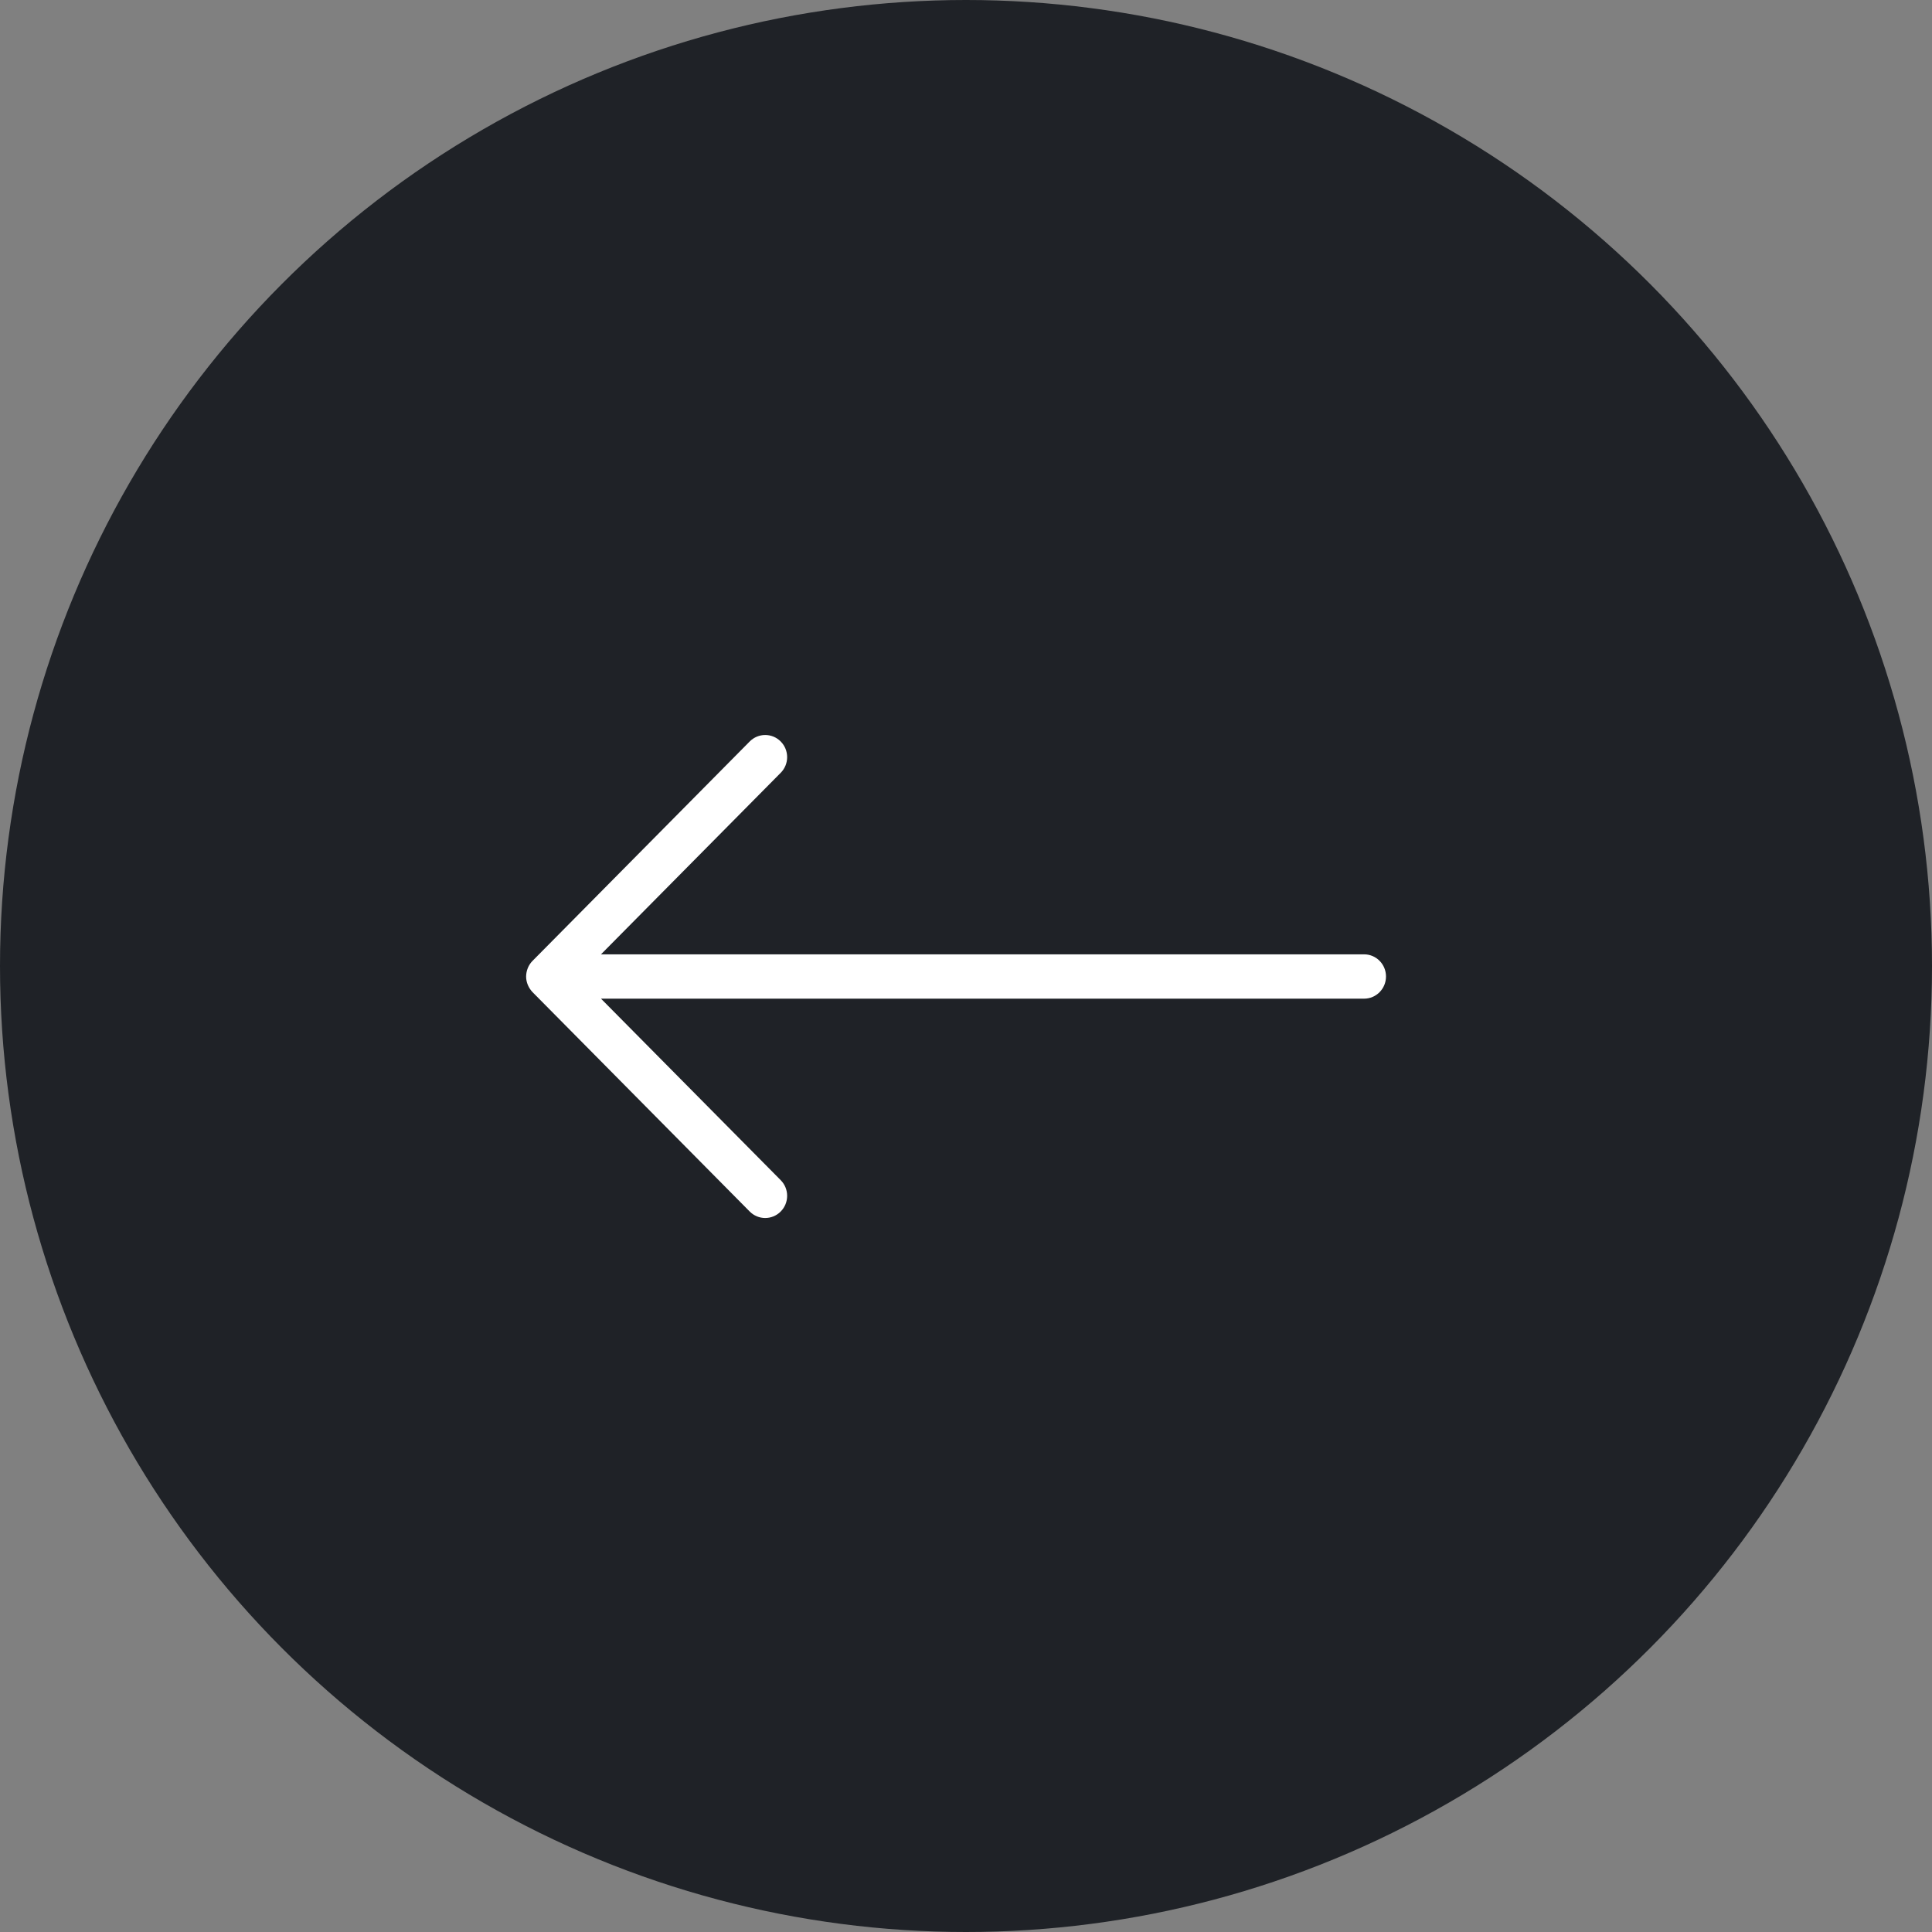<svg width="54" height="54" viewBox="0 0 54 54" fill="none" xmlns="http://www.w3.org/2000/svg">
<rect x="0" y="0" width="54" height="54" fill="#808080" stroke="none"/>
<circle cx="27" cy="27" r="27" transform="rotate(180 27 27)" fill="#1F2227"/>
<path fill-rule="evenodd" clip-rule="evenodd" d="M14.705 27.293C14.705 27.457 14.773 27.613 14.885 27.731L20.954 33.862C21.194 34.104 21.582 34.104 21.821 33.862C22.061 33.62 22.061 33.228 21.821 32.986L16.798 27.913H38.126C38.465 27.913 38.739 27.636 38.739 27.293C38.739 26.951 38.465 26.674 38.126 26.674H16.798L21.821 21.6C22.061 21.359 22.061 20.966 21.821 20.725C21.582 20.483 21.194 20.483 20.954 20.725L14.885 26.856C14.77 26.971 14.707 27.131 14.705 27.293Z" fill="white"/>
</svg>
